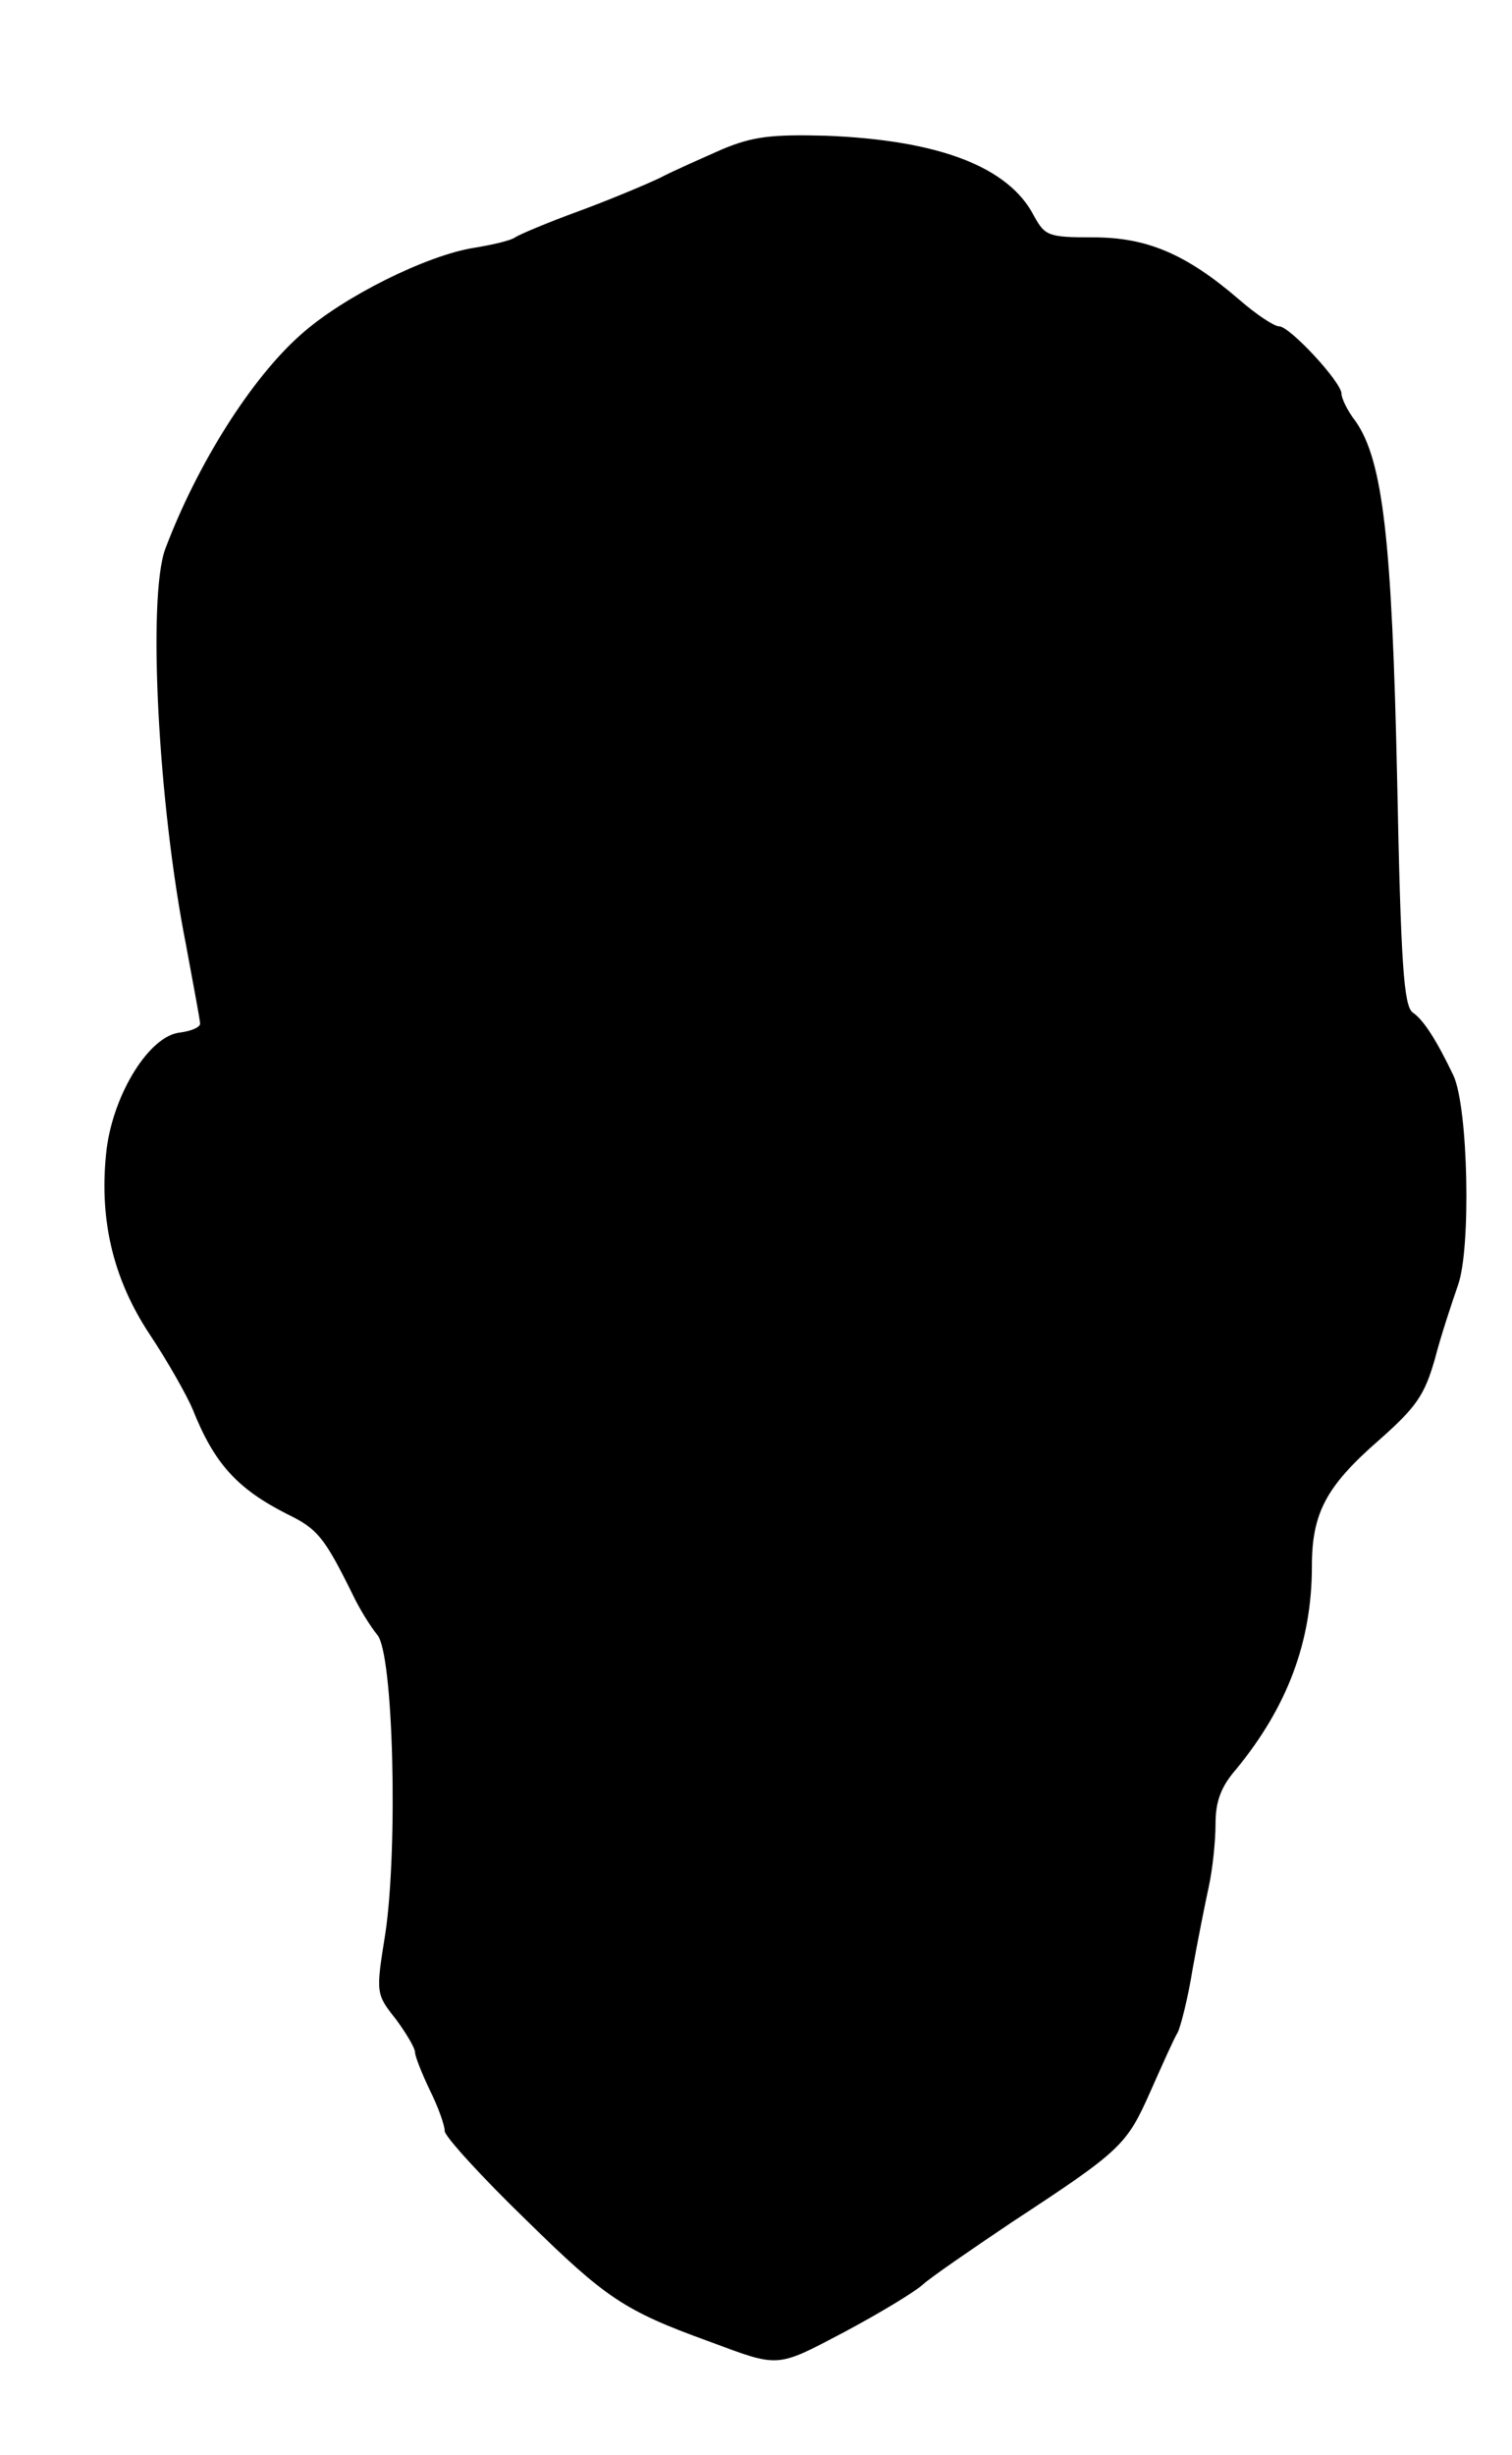 <?xml version="1.0" standalone="no"?>
<!DOCTYPE svg PUBLIC "-//W3C//DTD SVG 20010904//EN"
 "http://www.w3.org/TR/2001/REC-SVG-20010904/DTD/svg10.dtd">
<svg version="1.0" xmlns="http://www.w3.org/2000/svg"
 width="204pt" height="331pt" viewBox="0 0 204 331"
 preserveAspectRatio="xMidYMid meet">
<g transform="translate(0,331) scale(0.1,-0.1)"
fill="#000000" stroke="none">
<path d="M975 3109 c-27 -12 -66 -29 -85 -39 -19 -9 -69 -30 -110 -45 -41 -15
-79 -31 -85 -35 -5 -4 -30 -10 -55 -14 -64 -10 -177 -66 -234 -117 -67 -59
-140 -175 -183 -289 -24 -65 -10 -342 28 -534 10 -54 19 -102 19 -106 0 -5
-12 -10 -27 -12 -41 -4 -89 -81 -99 -156 -11 -92 7 -174 58 -251 24 -36 50
-82 58 -101 29 -73 60 -107 127 -141 41 -20 50 -30 89 -109 9 -19 24 -43 33
-54 22 -25 28 -287 11 -402 -13 -81 -13 -82 14 -116 14 -19 26 -39 26 -45 0
-5 9 -28 20 -51 11 -22 20 -47 20 -55 0 -7 49 -61 110 -120 107 -105 132 -122
245 -163 97 -36 91 -37 184 12 47 25 95 54 106 64 11 10 65 47 120 84 148 97
155 104 187 176 16 36 32 72 37 80 4 8 14 47 20 85 7 39 17 89 22 112 5 23 9
61 9 84 0 30 7 50 28 74 69 84 102 172 102 273 0 72 19 108 90 170 51 45 62
61 76 110 8 31 23 76 31 99 18 49 14 240 -6 283 -22 46 -40 75 -55 85 -12 9
-16 65 -21 316 -7 320 -19 428 -56 481 -11 14 -19 31 -19 37 0 16 -70 91 -84
91 -7 0 -31 16 -54 36 -72 62 -125 84 -197 84 -61 0 -65 2 -80 29 -34 66 -128
102 -280 108 -74 2 -99 -1 -140 -18z"/>
</g>
</svg>
